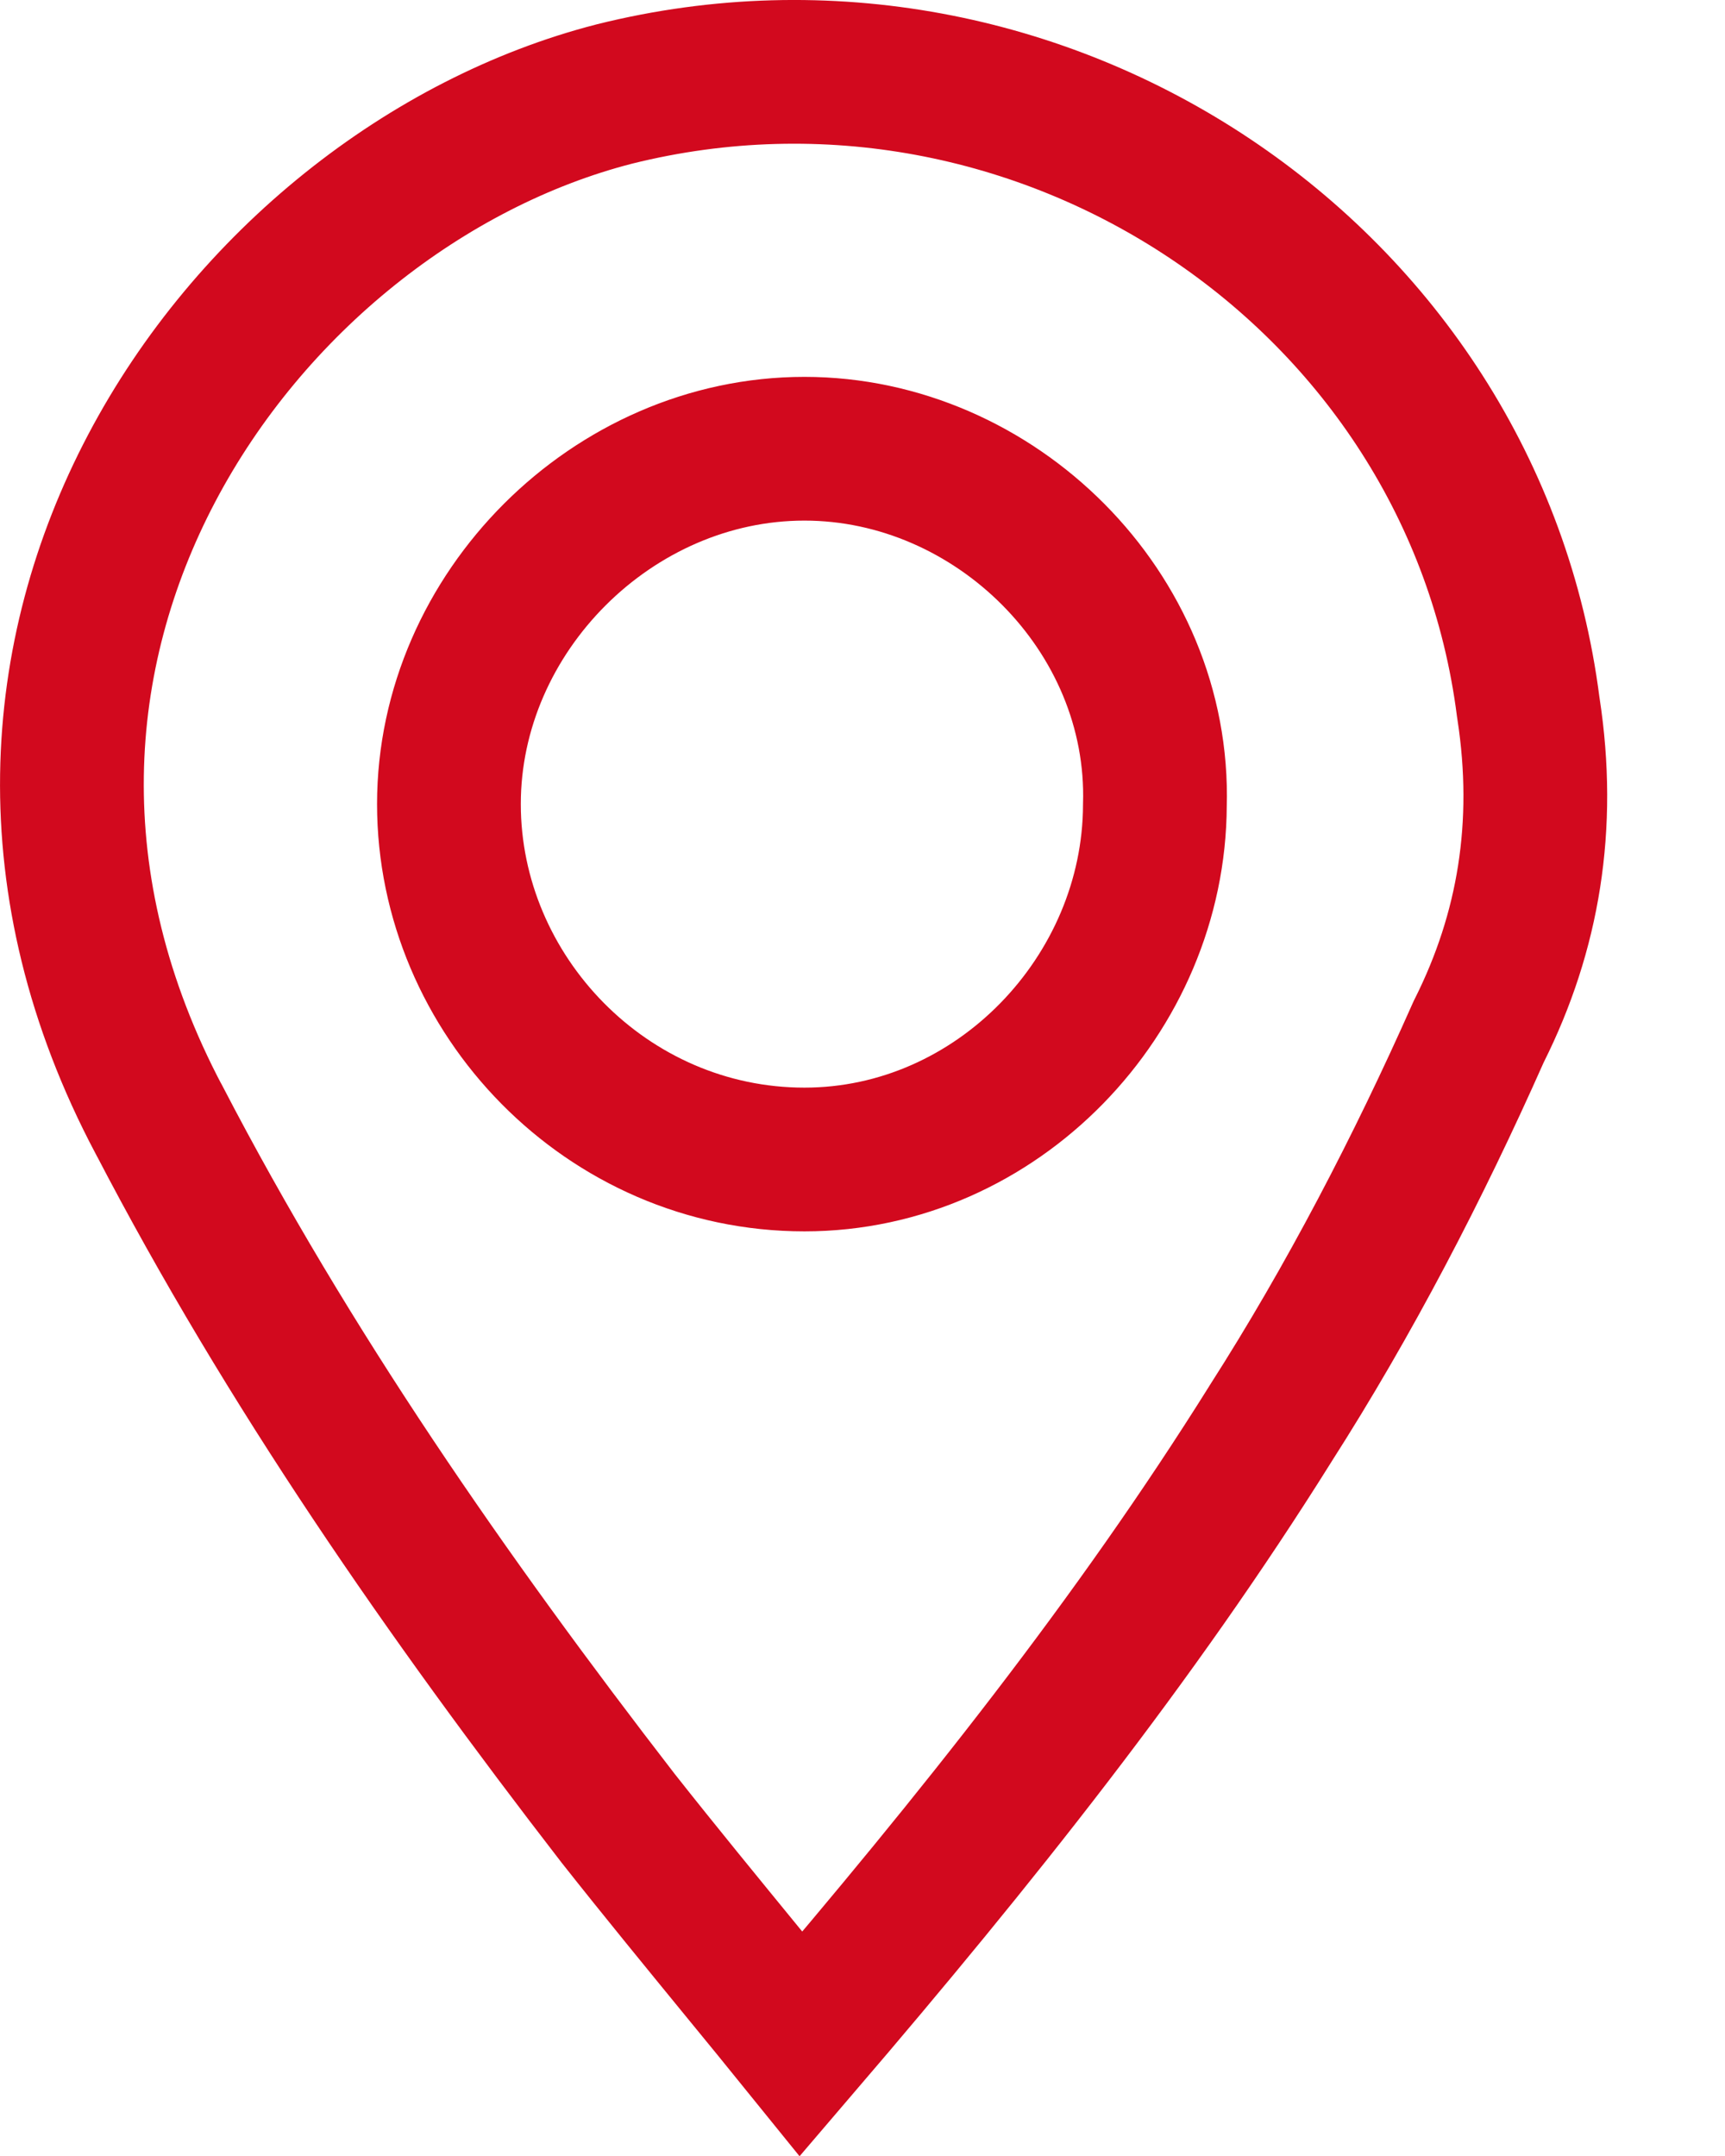 <svg width="12" height="15" viewBox="0 0 12 15" fill="none" xmlns="http://www.w3.org/2000/svg">
<g id="icone localisation">
<path id="Vector" d="M10.631 4.918L10.631 4.918L10.633 4.931C10.758 5.745 10.633 6.485 10.292 7.167L10.287 7.177L10.282 7.188C9.868 8.121 9.386 9.049 8.839 9.904L8.839 9.904L8.836 9.909C7.899 11.407 6.79 12.798 5.573 14.22C5.442 14.058 5.312 13.899 5.184 13.743C4.884 13.376 4.591 13.019 4.299 12.649C3.112 11.112 2.004 9.518 1.108 7.794L1.108 7.794L1.106 7.791C0.238 6.151 0.377 4.547 1.054 3.26C1.739 1.958 2.973 0.988 4.274 0.654C7.235 -0.085 10.247 1.915 10.631 4.918ZM3.123 5.594C3.123 6.922 4.222 8.067 5.596 8.067C6.938 8.067 8.029 6.92 8.034 5.603C8.074 4.257 6.923 3.122 5.596 3.122C4.263 3.122 3.123 4.261 3.123 5.594Z" stroke="#D2091E"/>
</g>
</svg>

